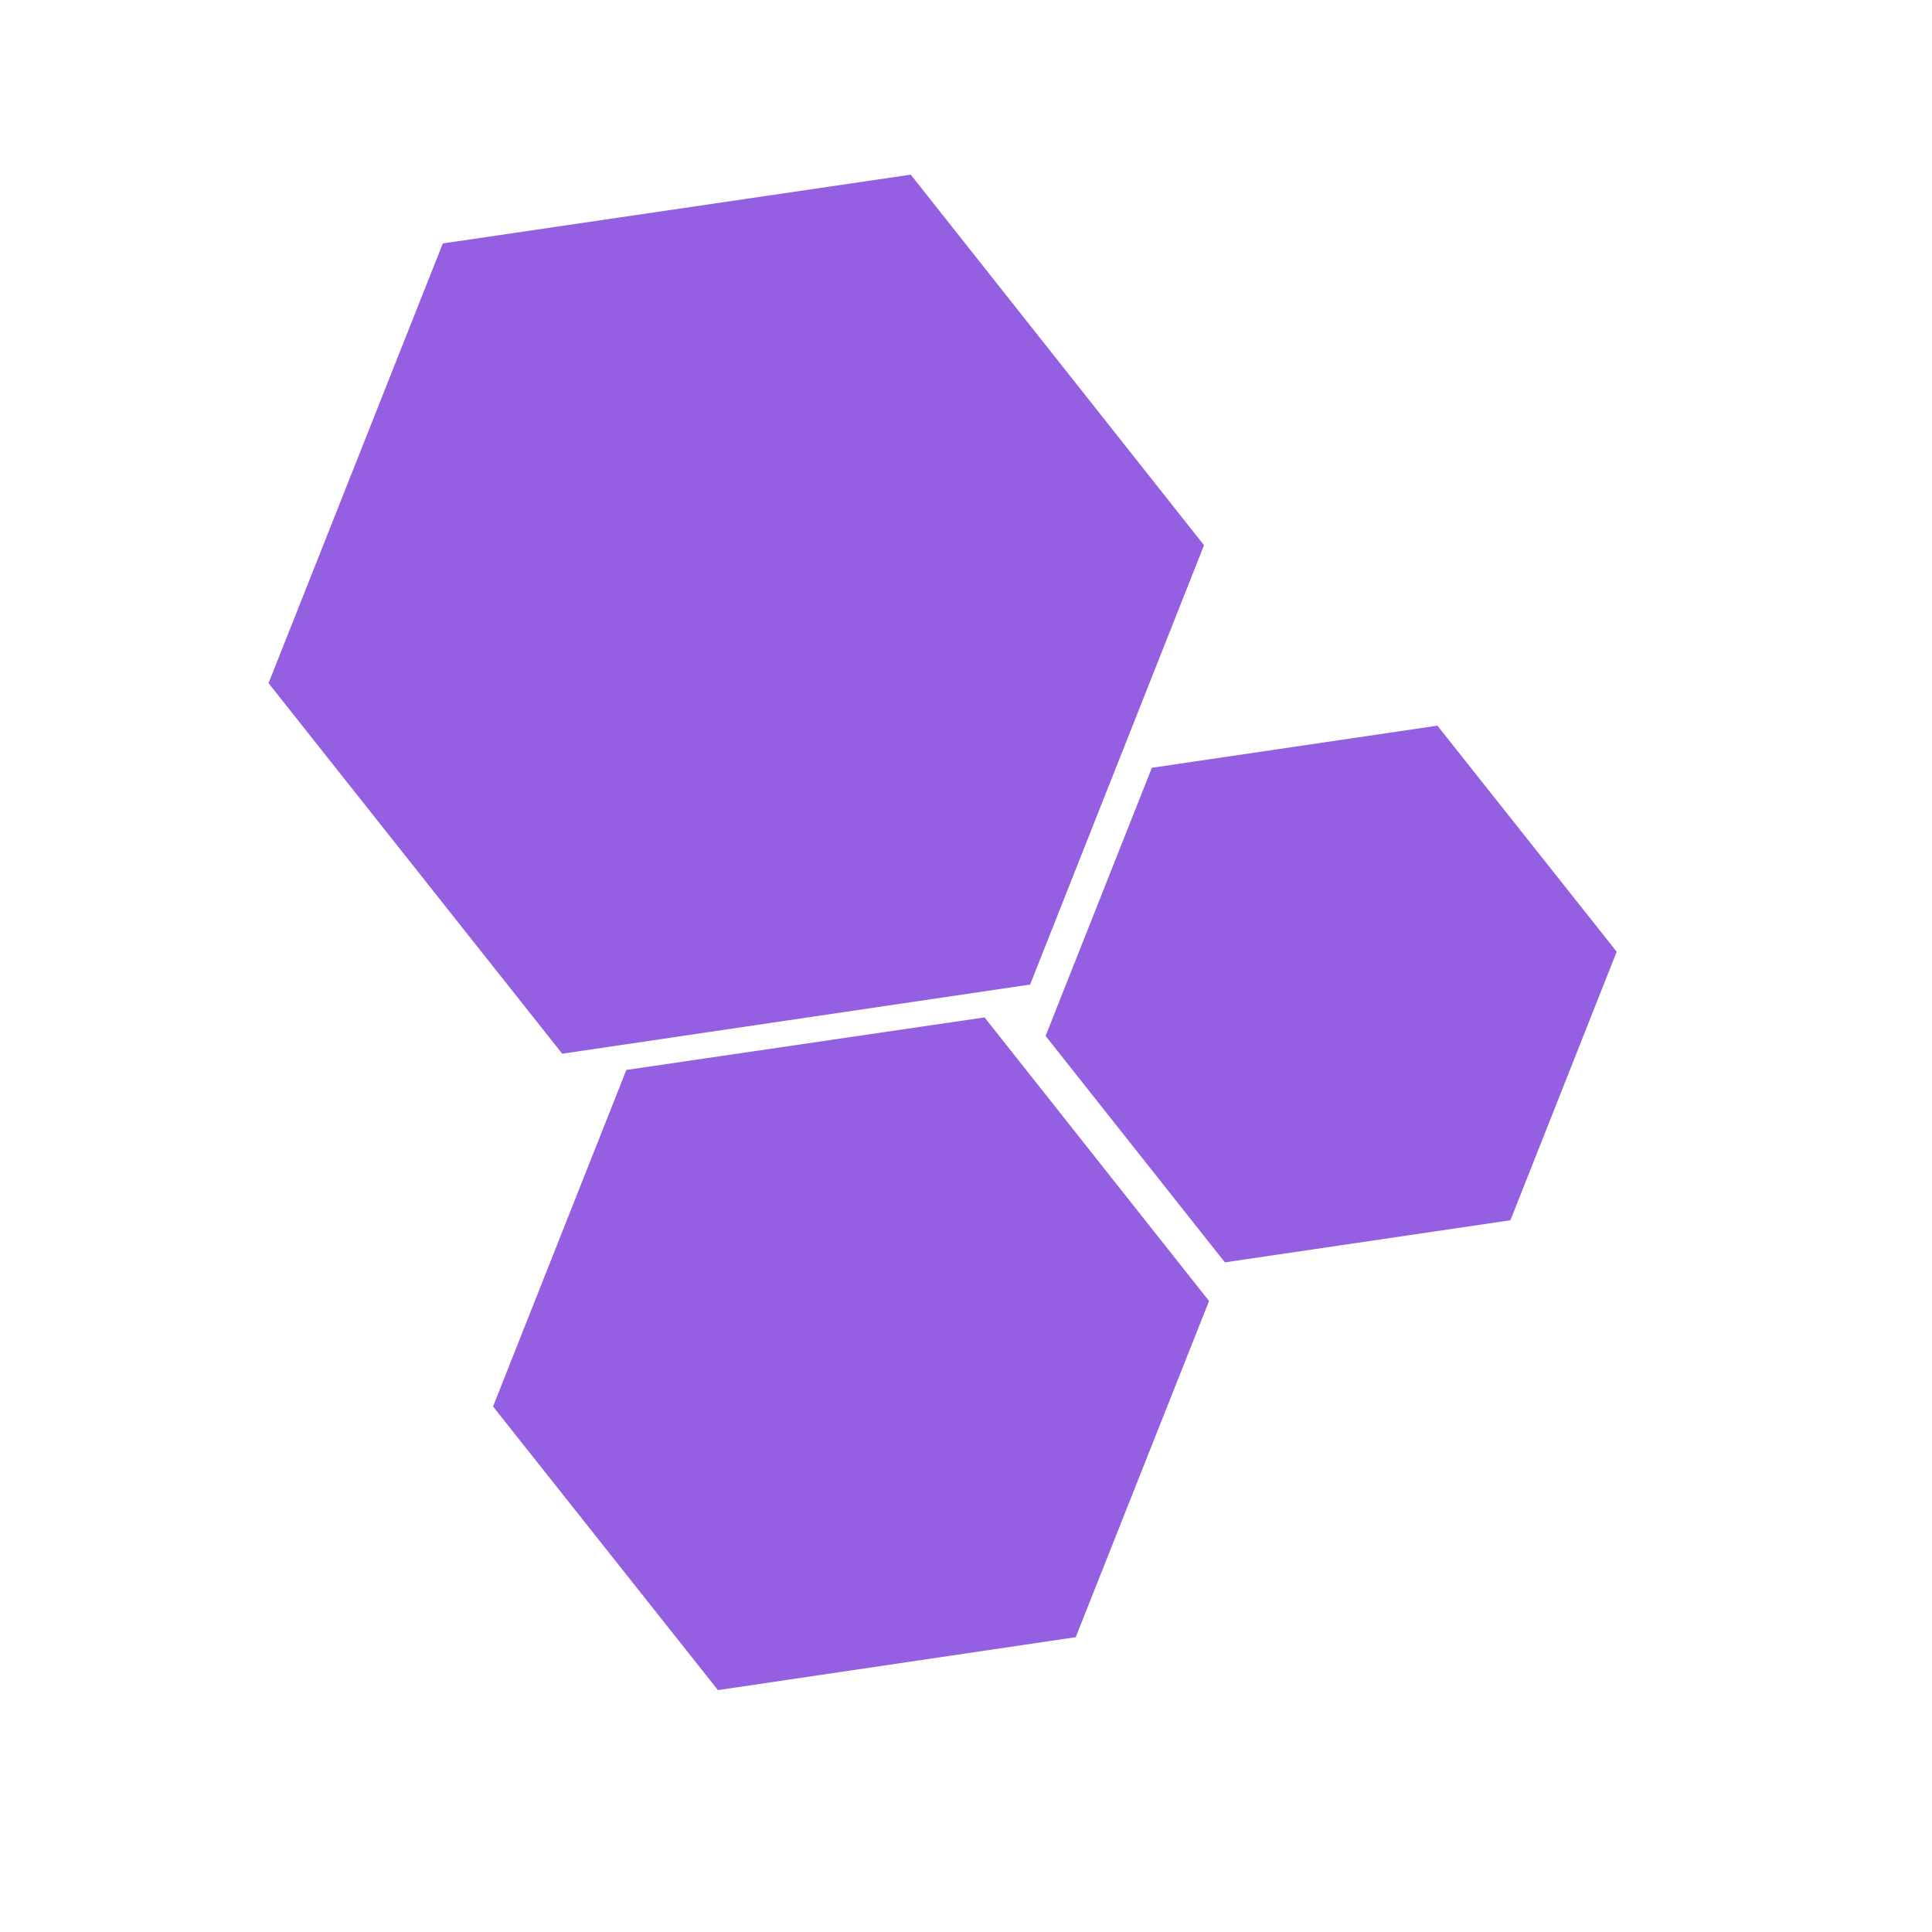 <svg xmlns="http://www.w3.org/2000/svg" viewBox="0 0 500 500"><path d="M266.6 254.8l-121.1 17.9-76-95.9L114.6 63l121.1-17.8 75.9 95.9zm124.3 61L317 326.7l-46.4-58.6 27.5-69.4 73.9-10.9 46.4 58.5zM278.4 423.7l-92.6 13.7-58.2-73.4 34.5-87.1 92.7-13.6 58.1 73.4z" fill="#945fe0"/></svg>